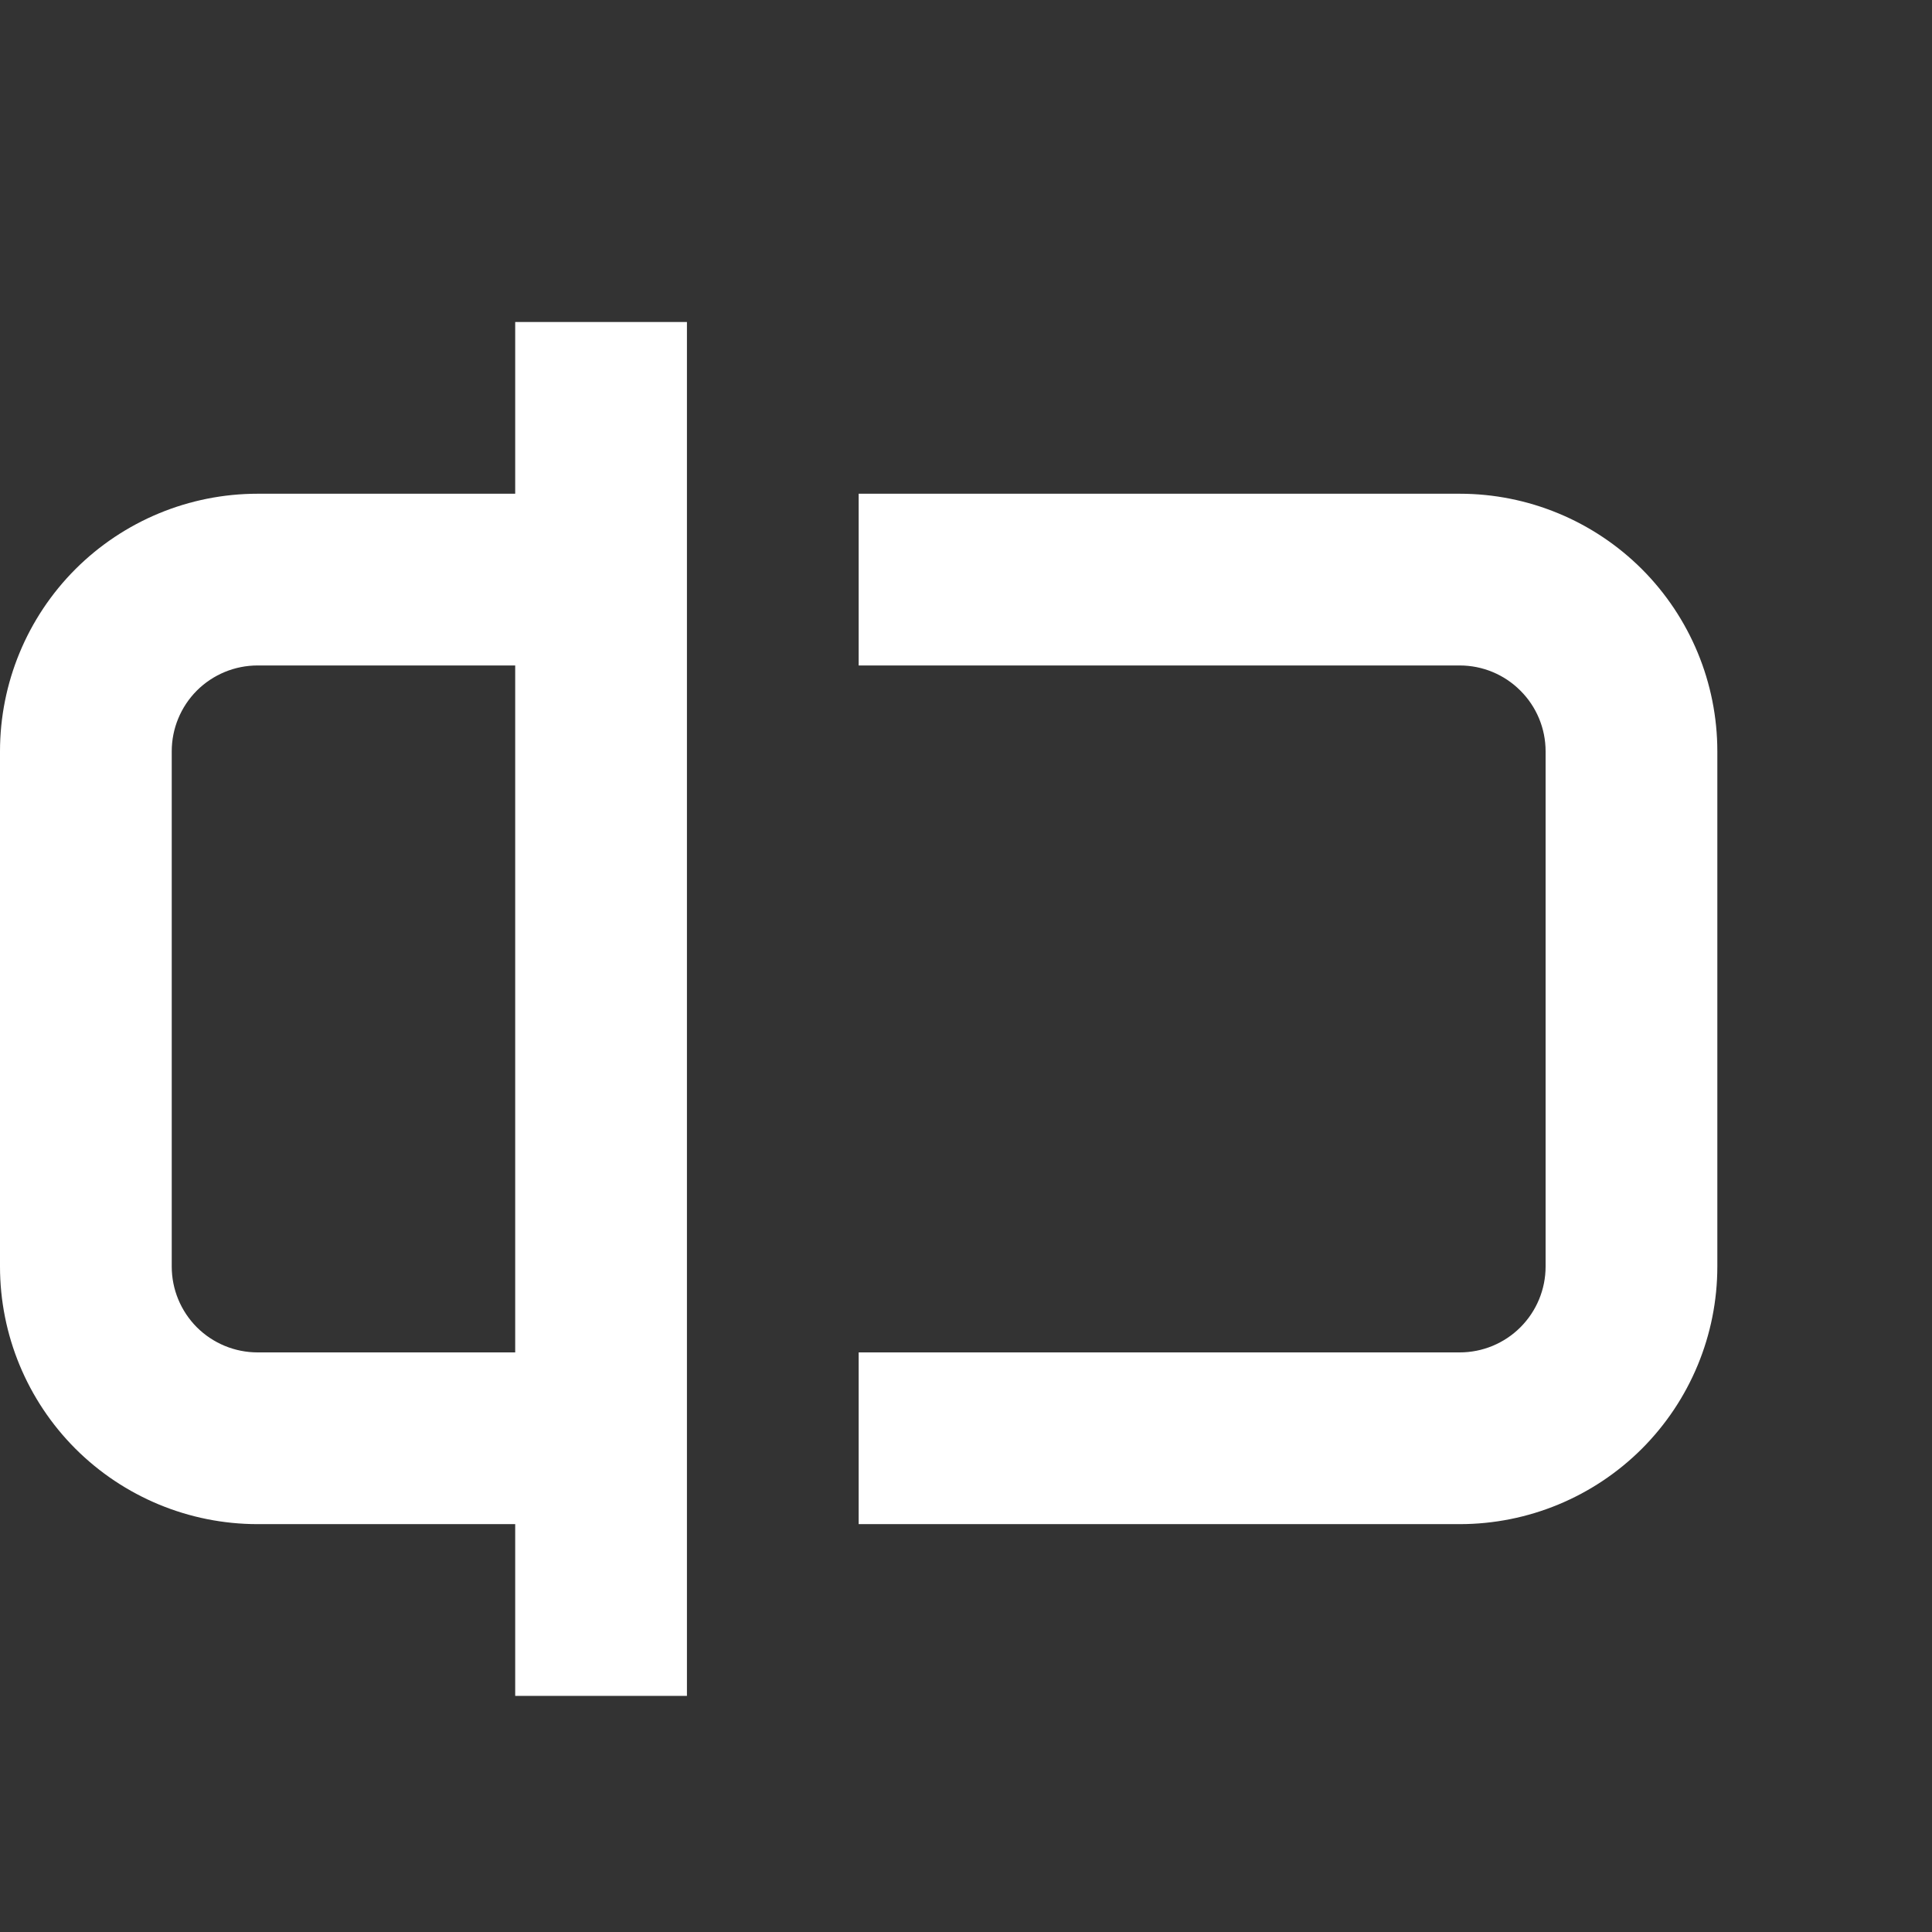 <svg width="27" height="27" viewBox="0 0 27 27" fill="none" xmlns="http://www.w3.org/2000/svg">
<rect x="0" y="0" width="27" height="27" fill="#333333" stroke="none"/>
<path fill-rule="evenodd" clip-rule="evenodd" d="M9.6 4.5H7.2V6.9H3.6C2.645 6.9 1.73 7.279 1.054 7.954C0.379 8.63 0 9.545 0 10.5V17.7C0 18.655 0.379 19.57 1.054 20.246C1.73 20.921 2.645 21.3 3.6 21.3H7.2V23.7H9.6V4.5ZM7.2 9.3V18.9H3.6C3.282 18.9 2.977 18.774 2.751 18.549C2.526 18.323 2.4 18.018 2.4 17.7V10.5C2.4 10.182 2.526 9.877 2.751 9.651C2.977 9.426 3.282 9.3 3.6 9.3H7.2Z" fill="white"/>
<path d="M20.4 18.9H12V21.3H20.4C21.355 21.3 22.27 20.921 22.946 20.246C23.621 19.57 24 18.655 24 17.7V10.5C24 9.545 23.621 8.63 22.946 7.954C22.27 7.279 21.355 6.9 20.4 6.9H12V9.3H20.4C20.718 9.3 21.023 9.426 21.248 9.652C21.474 9.877 21.6 10.182 21.6 10.5V17.7C21.6 18.018 21.474 18.323 21.248 18.549C21.023 18.774 20.718 18.9 20.4 18.9Z" fill="white"/>
</svg>

